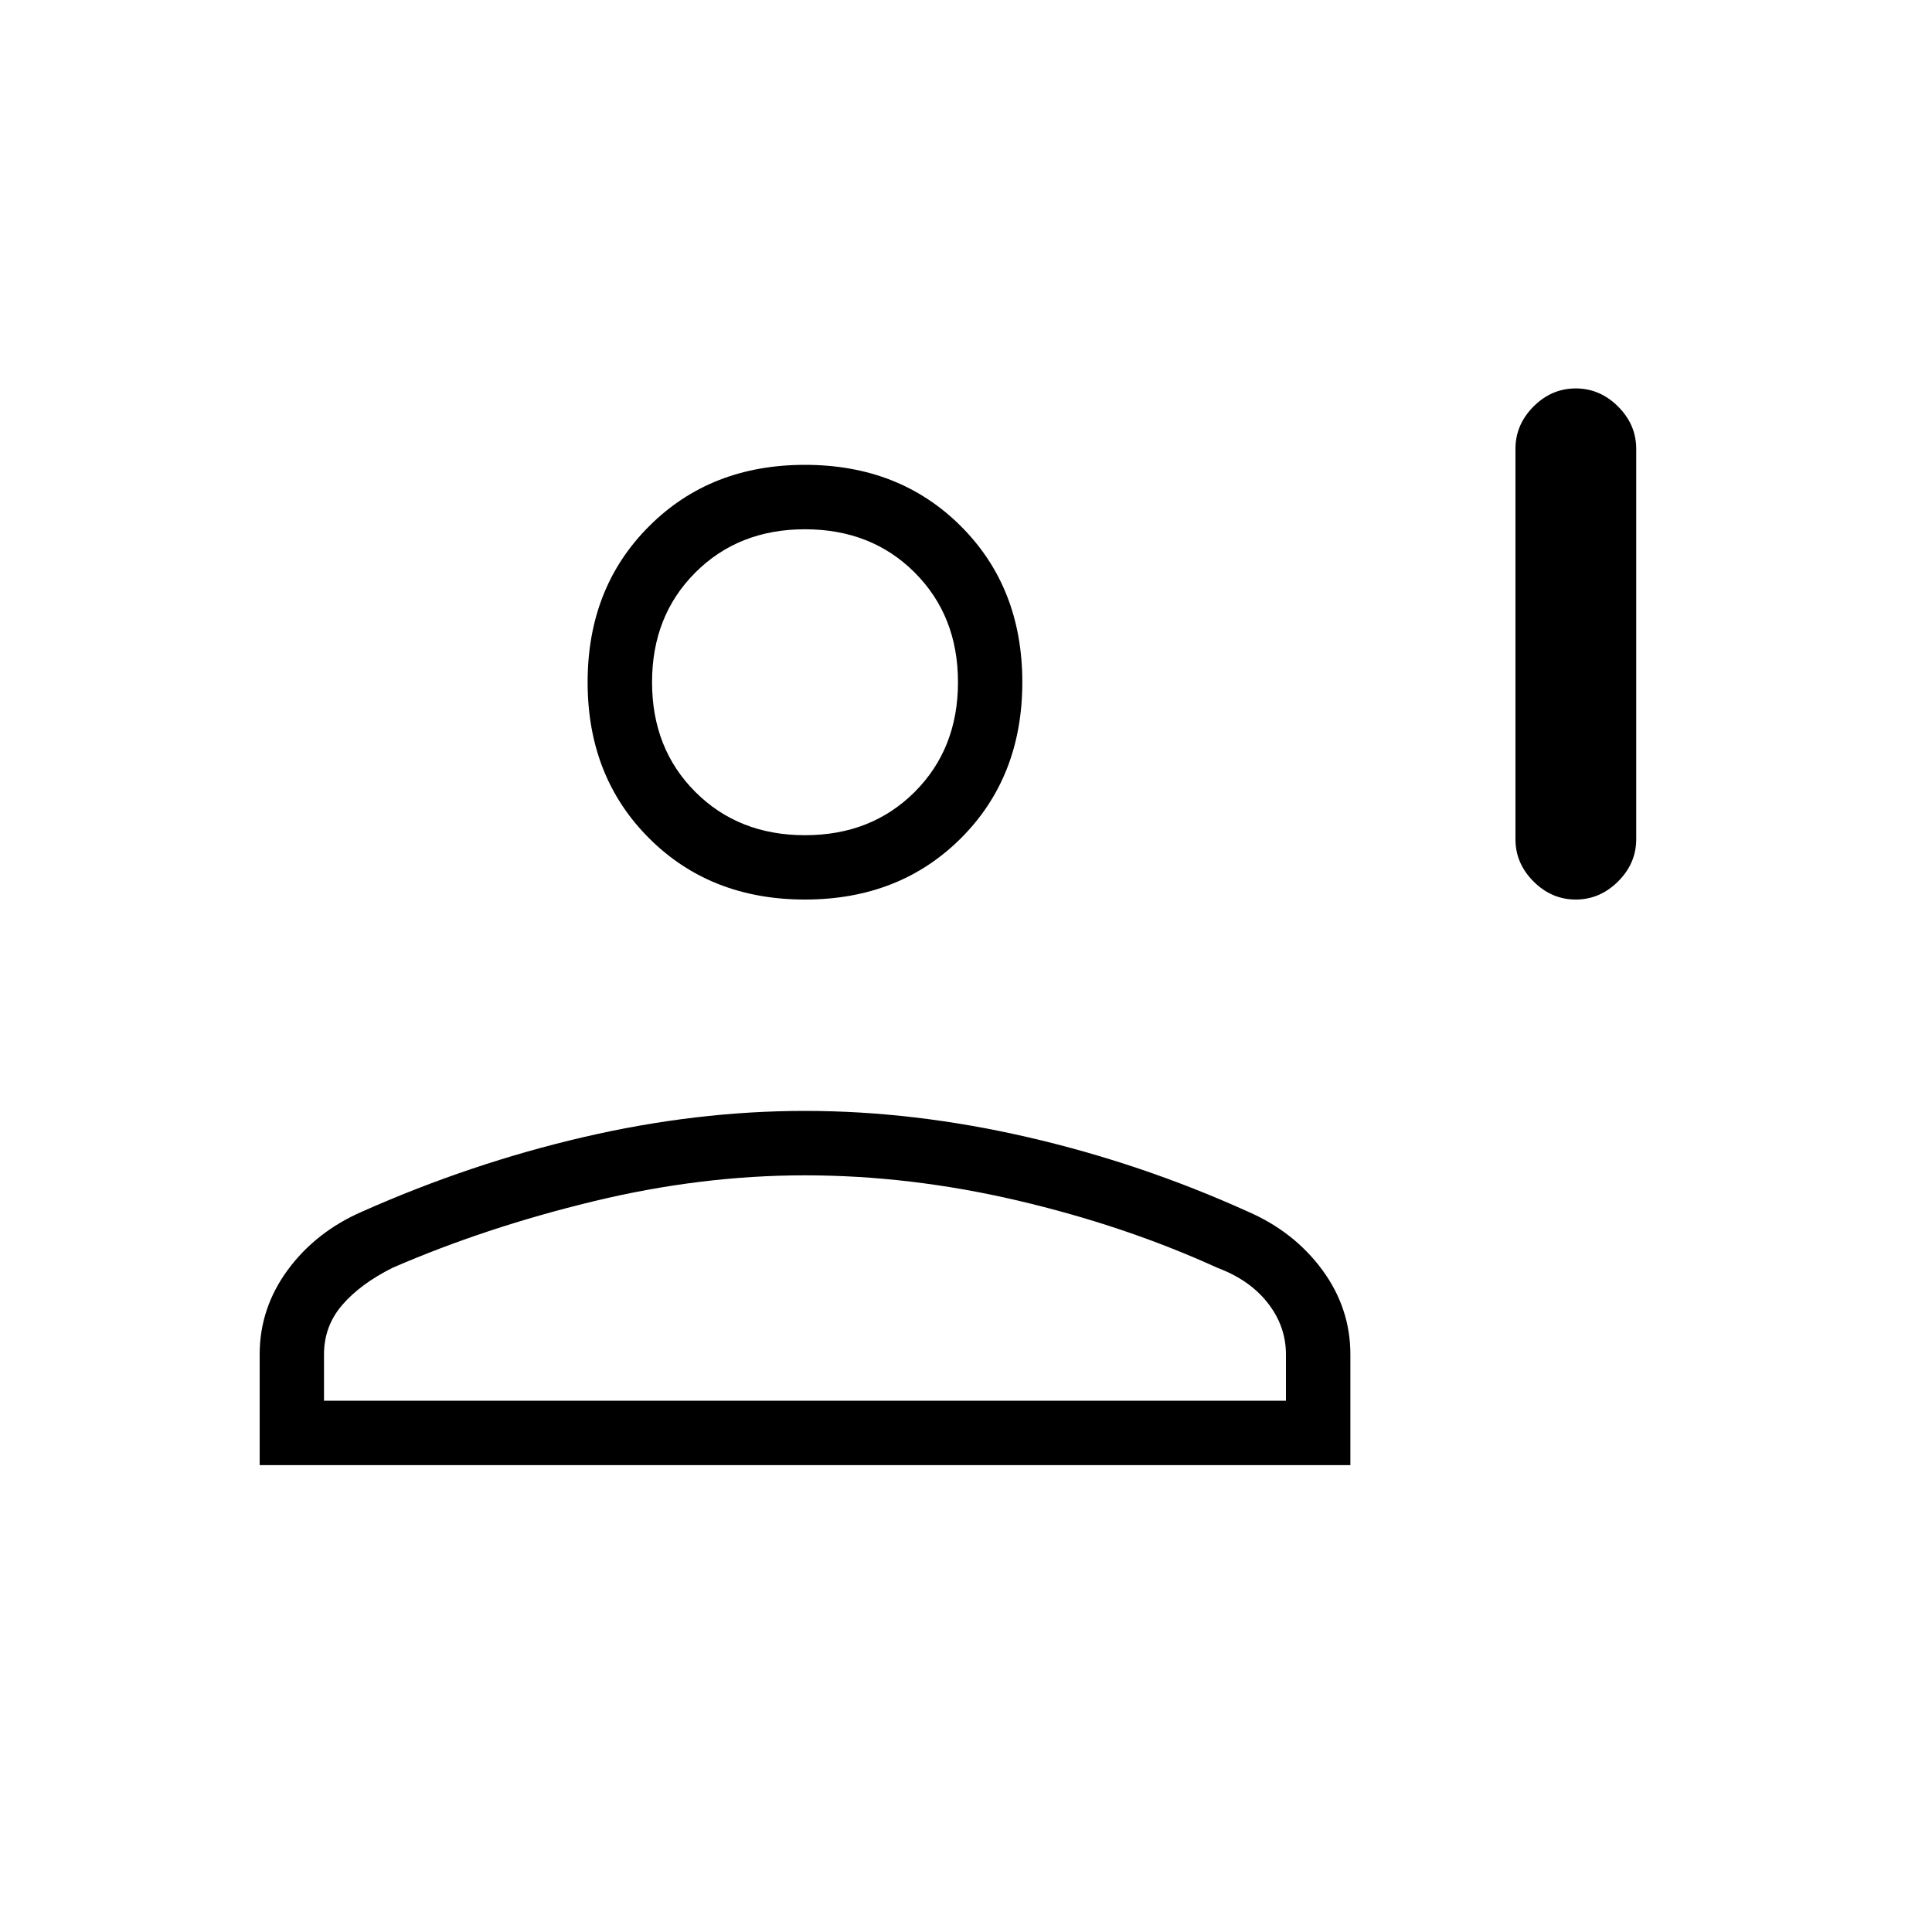 <svg xmlns="http://www.w3.org/2000/svg" height="20" width="20"><path d="M16.312 9.312q-.25 0-.437-.187t-.187-.437V4.646q0-.25.187-.438.187-.187.437-.187t.438.187q.188.188.188.438v4.042q0 .25-.188.437t-.438.187Zm-7.979 0q-.979 0-1.614-.635-.636-.635-.636-1.615 0-.979.636-1.614.635-.636 1.614-.636.979 0 1.615.636.635.635.635 1.614 0 .98-.635 1.615-.636.635-1.615.635Zm-5.645 5.855v-1.146q0-.479.291-.875.292-.396.771-.604 1.125-.5 2.292-.771 1.166-.271 2.291-.271t2.302.271q1.177.271 2.282.771.479.208.771.604.291.396.291.875v1.146Zm.666-.667h9.958v-.479q0-.292-.187-.531-.187-.24-.521-.365-.958-.437-2.073-.698-1.114-.26-2.198-.26-1.083 0-2.198.271-1.114.27-2.073.687-.333.167-.52.385-.188.219-.188.511Zm4.979-5.854q.688 0 1.136-.448.448-.448.448-1.136 0-.687-.448-1.135-.448-.448-1.136-.448-.687 0-1.135.448-.448.448-.448 1.135 0 .688.448 1.136.448.448 1.135.448Zm0-1.584Zm0 7.438Z"/></svg>